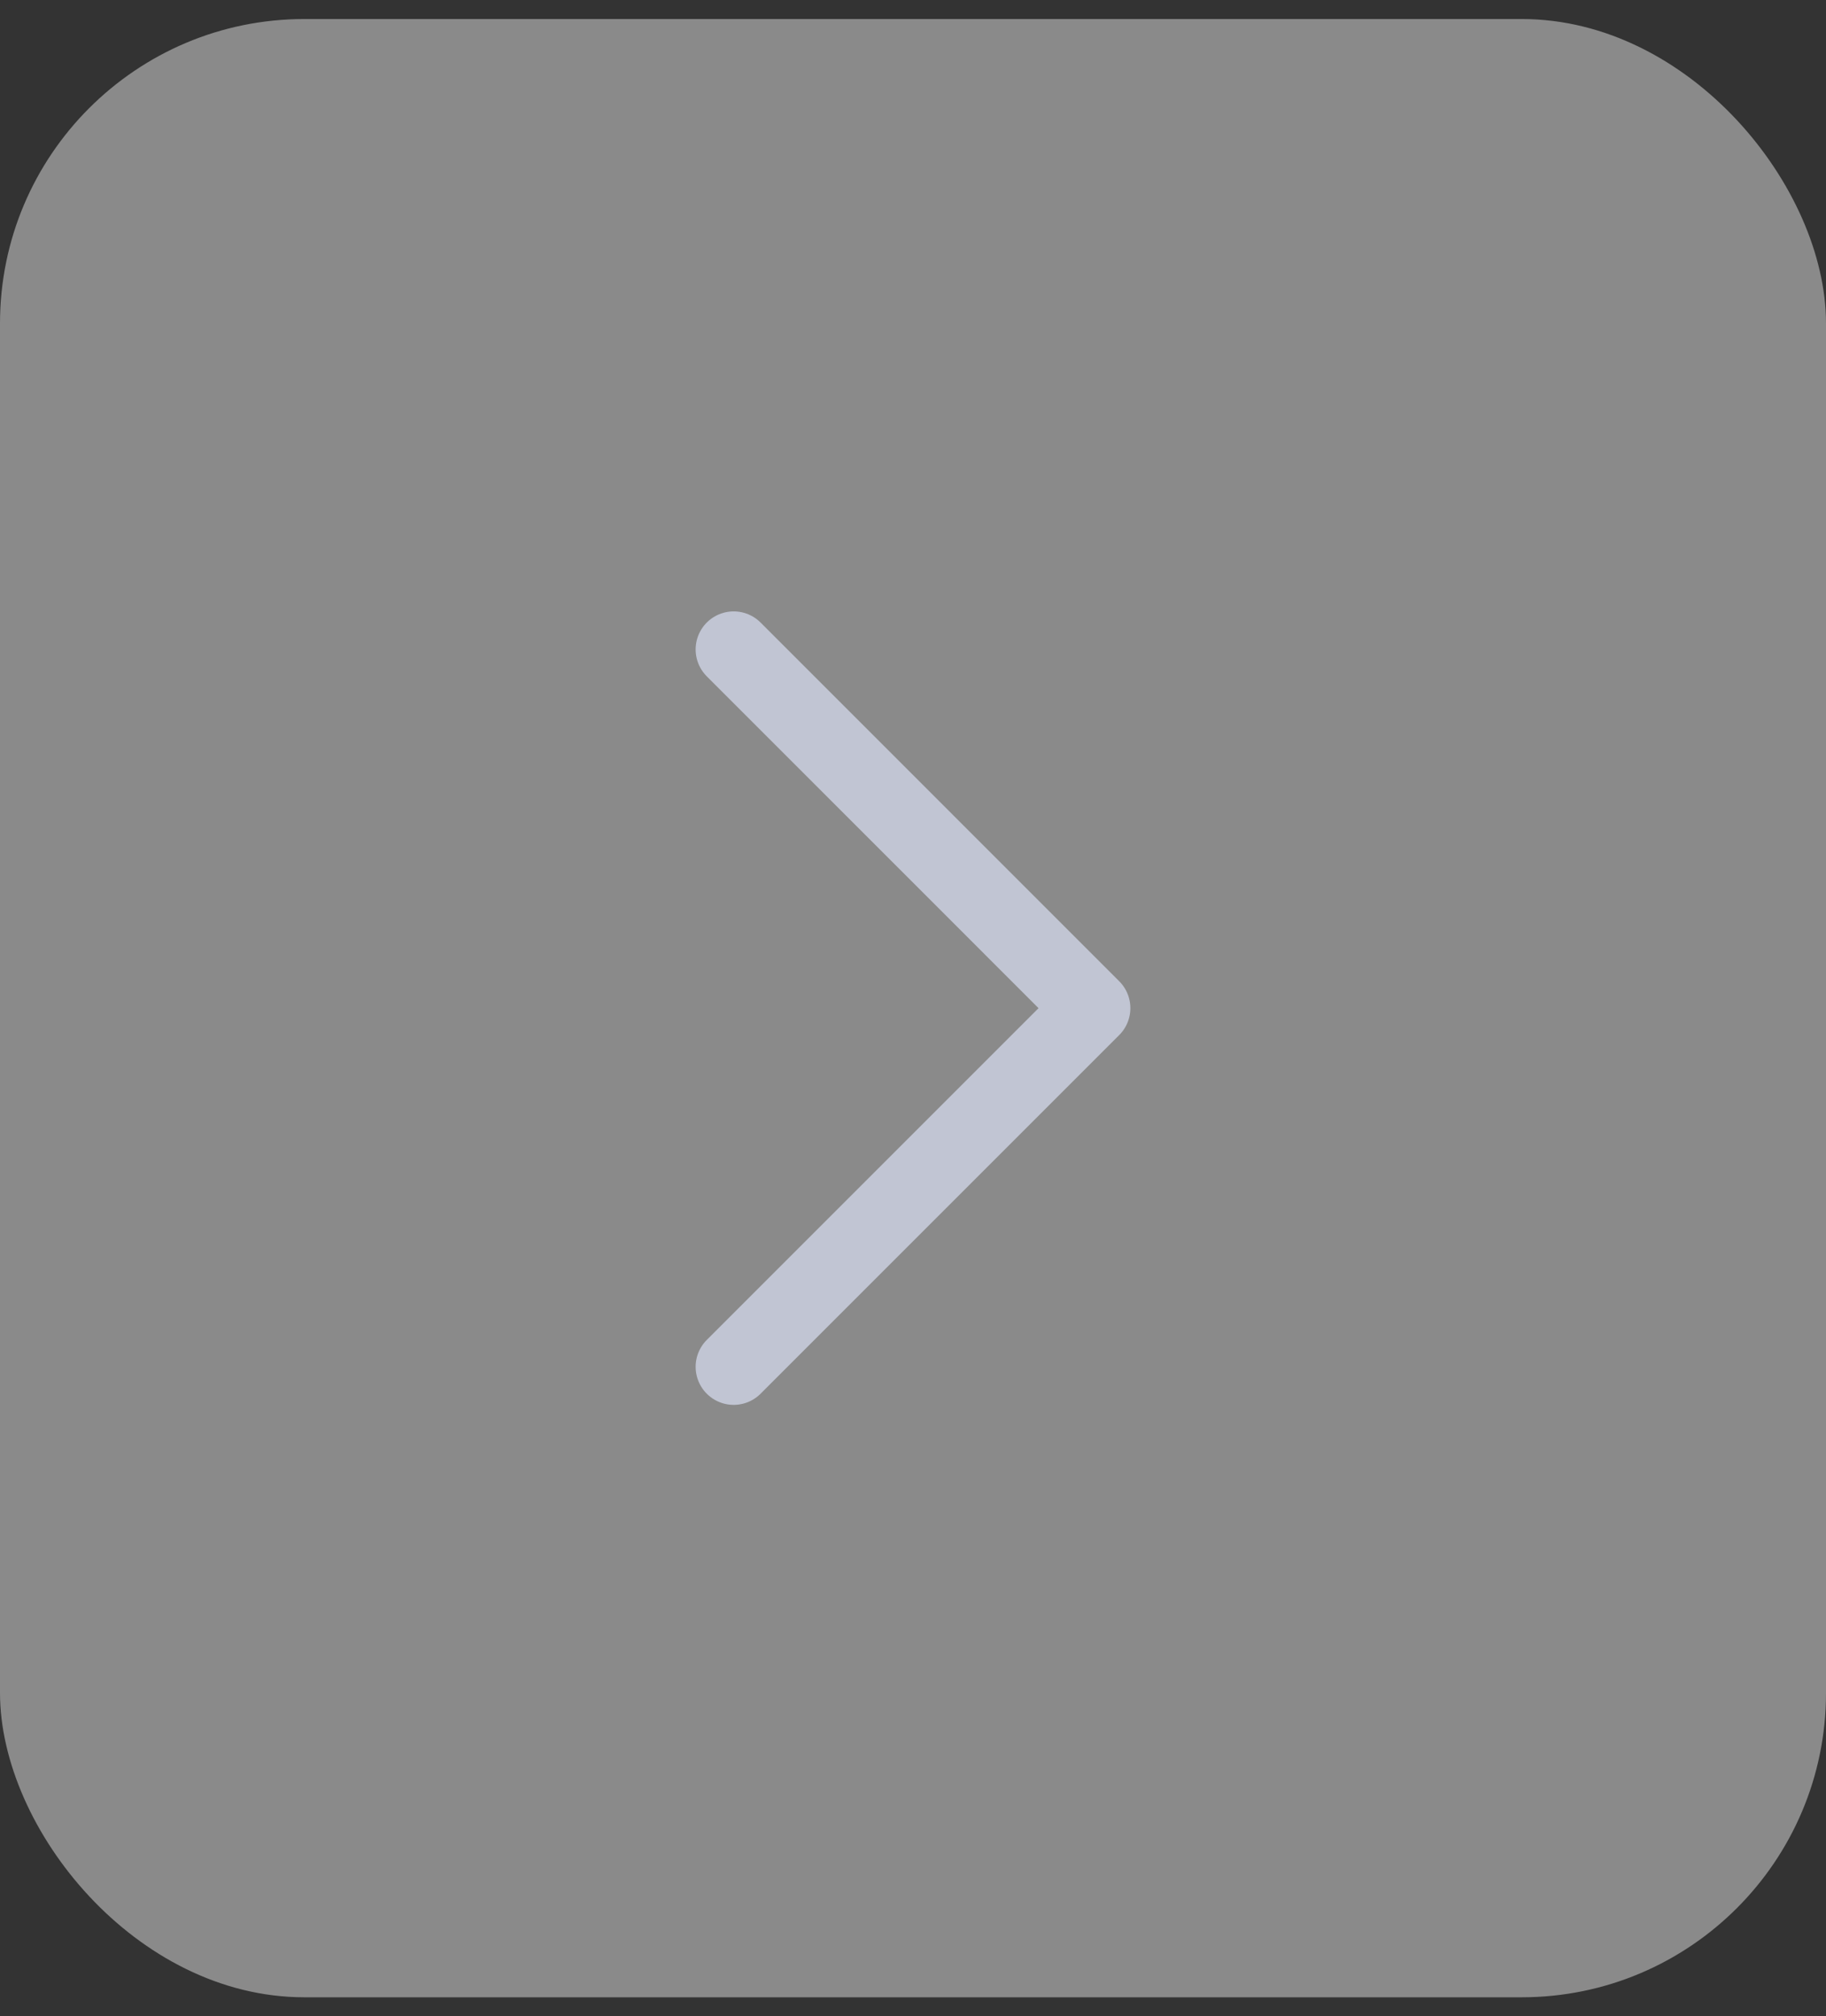 <svg width="48" height="53" viewBox="0 0 48 53" fill="none" xmlns="http://www.w3.org/2000/svg">
<rect x="0" y="0" width="48" height="53" fill="#333333" stroke="none"/>
<rect y="0.5" width="48" height="52" rx="8" fill="#F5F5F5" fill-opacity="0.45"/>
<path d="M19.286 35.928L28.714 26.5L19.286 17.071" stroke="#C1C5D3" stroke-width="2" stroke-linecap="round" stroke-linejoin="round"/>
</svg>
